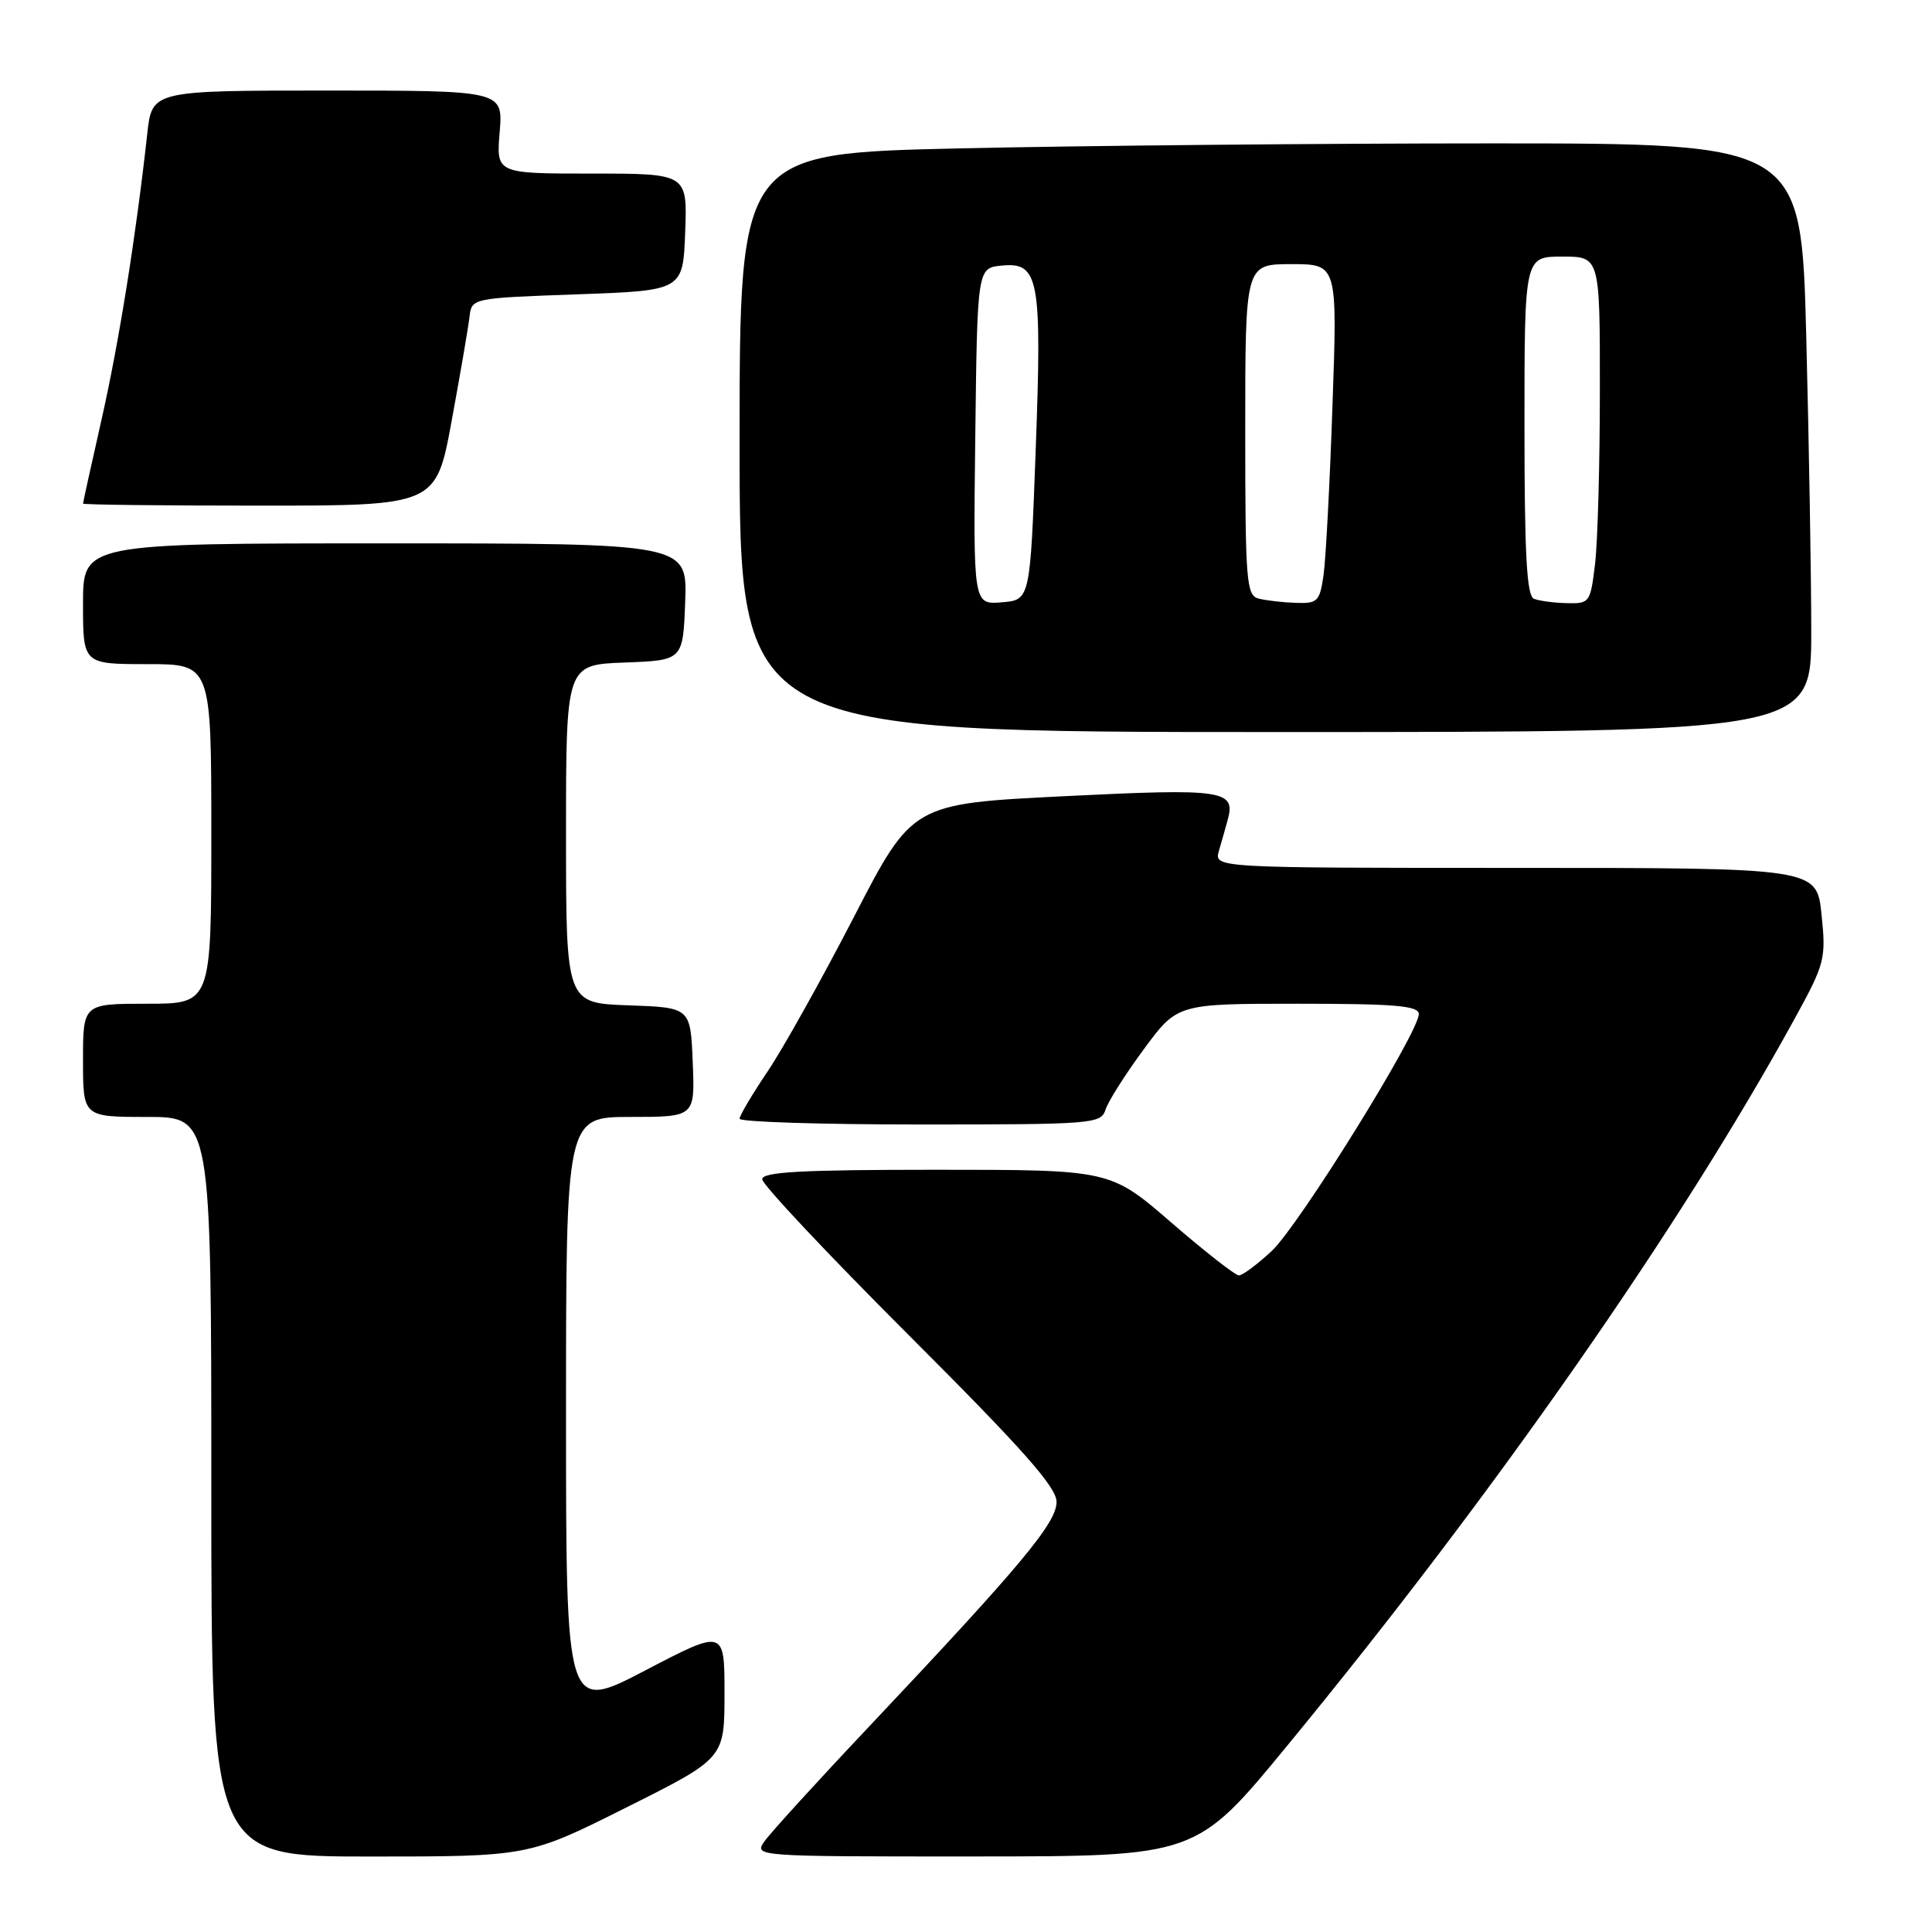 <?xml version="1.0" encoding="UTF-8" standalone="no"?>
<!DOCTYPE svg PUBLIC "-//W3C//DTD SVG 1.1//EN" "http://www.w3.org/Graphics/SVG/1.1/DTD/svg11.dtd" >
<svg xmlns="http://www.w3.org/2000/svg" xmlns:xlink="http://www.w3.org/1999/xlink" version="1.1" viewBox="0 0 256 256">
 <g >
 <path fill="currentColor"
d=" M 83.01 239.49 C 96.00 232.99 96.00 232.99 96.00 224.42 C 96.00 215.86 96.00 215.86 85.50 221.34 C 75.00 226.82 75.00 226.82 75.00 187.41 C 75.00 148.00 75.00 148.00 83.54 148.00 C 92.09 148.00 92.09 148.00 91.79 140.75 C 91.50 133.50 91.50 133.50 83.25 133.21 C 75.00 132.92 75.00 132.92 75.00 110.50 C 75.00 88.08 75.00 88.08 82.75 87.79 C 90.50 87.50 90.50 87.50 90.79 79.75 C 91.08 72.00 91.08 72.00 51.04 72.00 C 11.00 72.00 11.00 72.00 11.00 80.00 C 11.00 88.00 11.00 88.00 19.50 88.00 C 28.00 88.00 28.00 88.00 28.00 110.50 C 28.00 133.00 28.00 133.00 19.50 133.00 C 11.00 133.00 11.00 133.00 11.00 140.50 C 11.00 148.00 11.00 148.00 19.50 148.00 C 28.00 148.00 28.00 148.00 28.00 197.00 C 28.00 246.00 28.00 246.00 49.01 246.00 C 70.03 246.00 70.03 246.00 83.01 239.49 Z  M 170.50 231.39 C 197.90 198.09 222.66 162.61 237.84 134.91 C 241.82 127.66 241.97 127.05 241.36 121.16 C 240.72 115.00 240.72 115.00 200.79 115.00 C 160.87 115.00 160.87 115.00 161.51 112.75 C 161.87 111.51 162.39 109.69 162.66 108.70 C 163.79 104.68 162.20 104.45 141.03 105.50 C 120.89 106.50 120.89 106.50 113.15 121.50 C 108.89 129.75 103.74 138.97 101.70 141.99 C 99.67 145.00 98.00 147.82 98.00 148.24 C 98.00 148.66 108.77 149.00 121.93 149.00 C 144.86 149.00 145.89 148.92 146.49 147.03 C 146.83 145.95 149.11 142.35 151.56 139.03 C 156.00 133.00 156.00 133.00 172.00 133.00 C 184.87 133.00 188.00 133.27 188.00 134.37 C 188.00 136.81 172.11 162.40 168.52 165.75 C 166.60 167.54 164.64 169.00 164.16 169.00 C 163.69 169.00 159.66 165.85 155.21 162.00 C 147.12 155.00 147.12 155.00 124.06 155.00 C 106.18 155.00 101.00 155.28 101.00 156.26 C 101.00 156.95 109.78 166.29 120.50 177.00 C 135.55 192.04 140.00 197.06 140.00 199.01 C 140.00 201.80 135.34 207.39 115.11 228.83 C 108.29 236.05 102.08 242.87 101.30 243.98 C 99.89 245.99 99.99 246.00 129.19 245.99 C 158.50 245.98 158.50 245.98 170.50 231.39 Z  M 240.00 83.66 C 240.00 76.33 239.70 58.78 239.34 44.66 C 238.68 19.00 238.68 19.00 197.59 19.00 C 174.99 19.00 143.34 19.30 127.25 19.66 C 98.00 20.32 98.00 20.32 98.00 58.66 C 98.00 97.00 98.00 97.00 169.00 97.00 C 240.00 97.00 240.00 97.00 240.00 83.66 Z  M 59.85 55.75 C 60.99 49.56 62.05 43.38 62.21 42.00 C 62.50 39.50 62.50 39.50 76.50 39.00 C 90.50 38.50 90.50 38.50 90.79 30.75 C 91.08 23.00 91.08 23.00 78.42 23.00 C 65.75 23.00 65.75 23.00 66.21 17.50 C 66.66 12.00 66.66 12.00 43.40 12.00 C 20.14 12.00 20.14 12.00 19.51 17.75 C 18.01 31.33 15.77 45.35 13.47 55.53 C 12.11 61.55 11.00 66.58 11.00 66.73 C 11.00 66.88 21.53 67.00 34.39 67.00 C 57.78 67.00 57.78 67.00 59.85 55.75 Z  M 129.23 57.81 C 129.50 35.50 129.50 35.50 132.75 35.19 C 137.68 34.71 138.08 36.92 137.23 59.77 C 136.50 79.50 136.50 79.50 132.73 79.81 C 128.96 80.12 128.96 80.12 129.23 57.81 Z  M 166.75 79.31 C 165.15 78.89 165.00 76.97 165.00 56.93 C 165.00 35.00 165.00 35.00 171.11 35.00 C 177.22 35.00 177.22 35.00 176.56 53.75 C 176.21 64.06 175.67 74.19 175.37 76.25 C 174.87 79.71 174.58 79.99 171.66 79.88 C 169.92 79.82 167.71 79.56 166.75 79.31 Z  M 203.25 79.34 C 202.30 78.96 202.00 73.41 202.00 56.42 C 202.00 34.00 202.00 34.00 207.00 34.00 C 212.00 34.00 212.00 34.00 211.99 51.75 C 211.99 61.51 211.70 71.86 211.35 74.75 C 210.74 79.85 210.63 80.00 207.61 79.92 C 205.90 79.88 203.94 79.62 203.25 79.34 Z "/>
</g>
</svg>